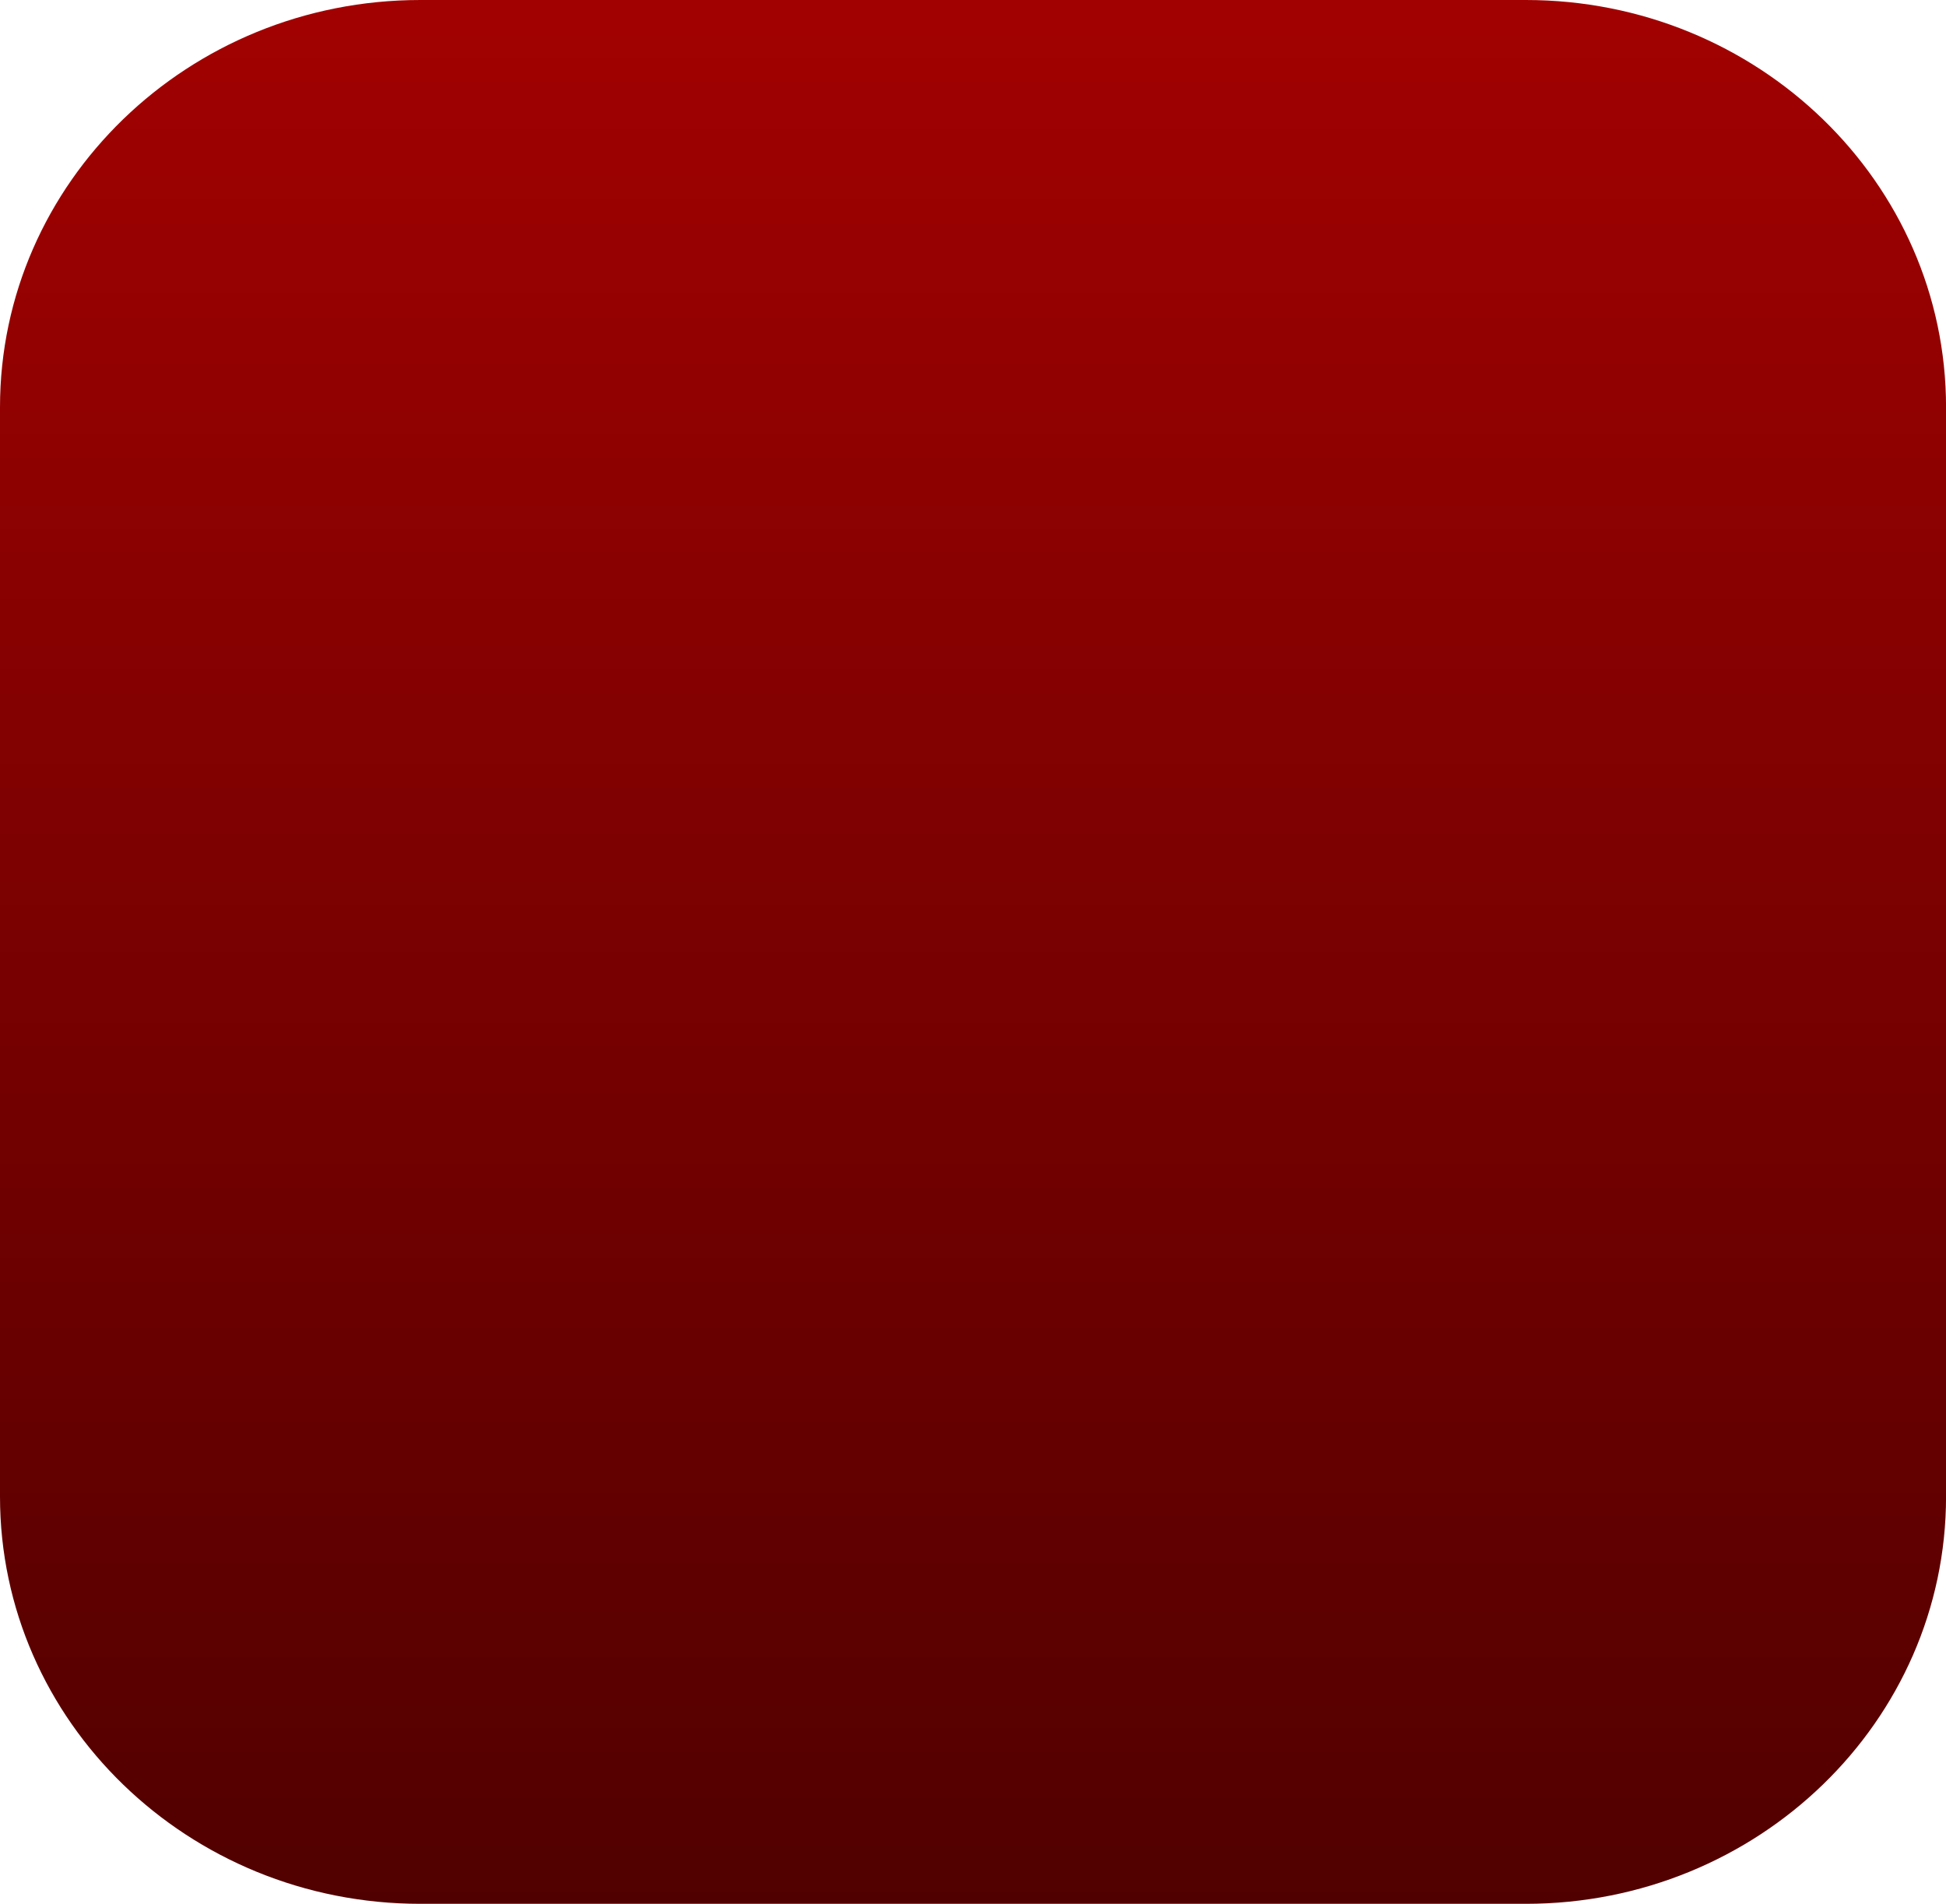 <svg version="1.1" xmlns="http://www.w3.org/2000/svg" xmlns:xlink="http://www.w3.org/1999/xlink" width="43.427" height="42.484" viewBox="0,0,43.427,42.484"><defs><linearGradient x1="125.416" y1="231.451" x2="125.416" y2="273.935" gradientUnits="userSpaceOnUse" id="color-1"><stop offset="0" stop-color="#a20101"/><stop offset="1" stop-color="#510000"/></linearGradient></defs><g transform="translate(-103.702,-231.451)"><g data-paper-data="{&quot;isPaintingLayer&quot;:true}" fill="url(#color-1)" fill-rule="evenodd" stroke="none" stroke-width="14" stroke-linecap="round" stroke-linejoin="round" stroke-miterlimit="10" stroke-dasharray="" stroke-dashoffset="0" style="mix-blend-mode: normal"><path d="M113.082,231.451h24.668c5.18,0 9.38,4.069 9.38,9.089v24.307c0,5.019 -4.199,9.089 -9.38,9.089h-24.668c-5.18,0 -9.38,-4.069 -9.38,-9.089v-24.307c0,-5.02 4.2,-9.089 9.38,-9.089z"/></g></g></svg>